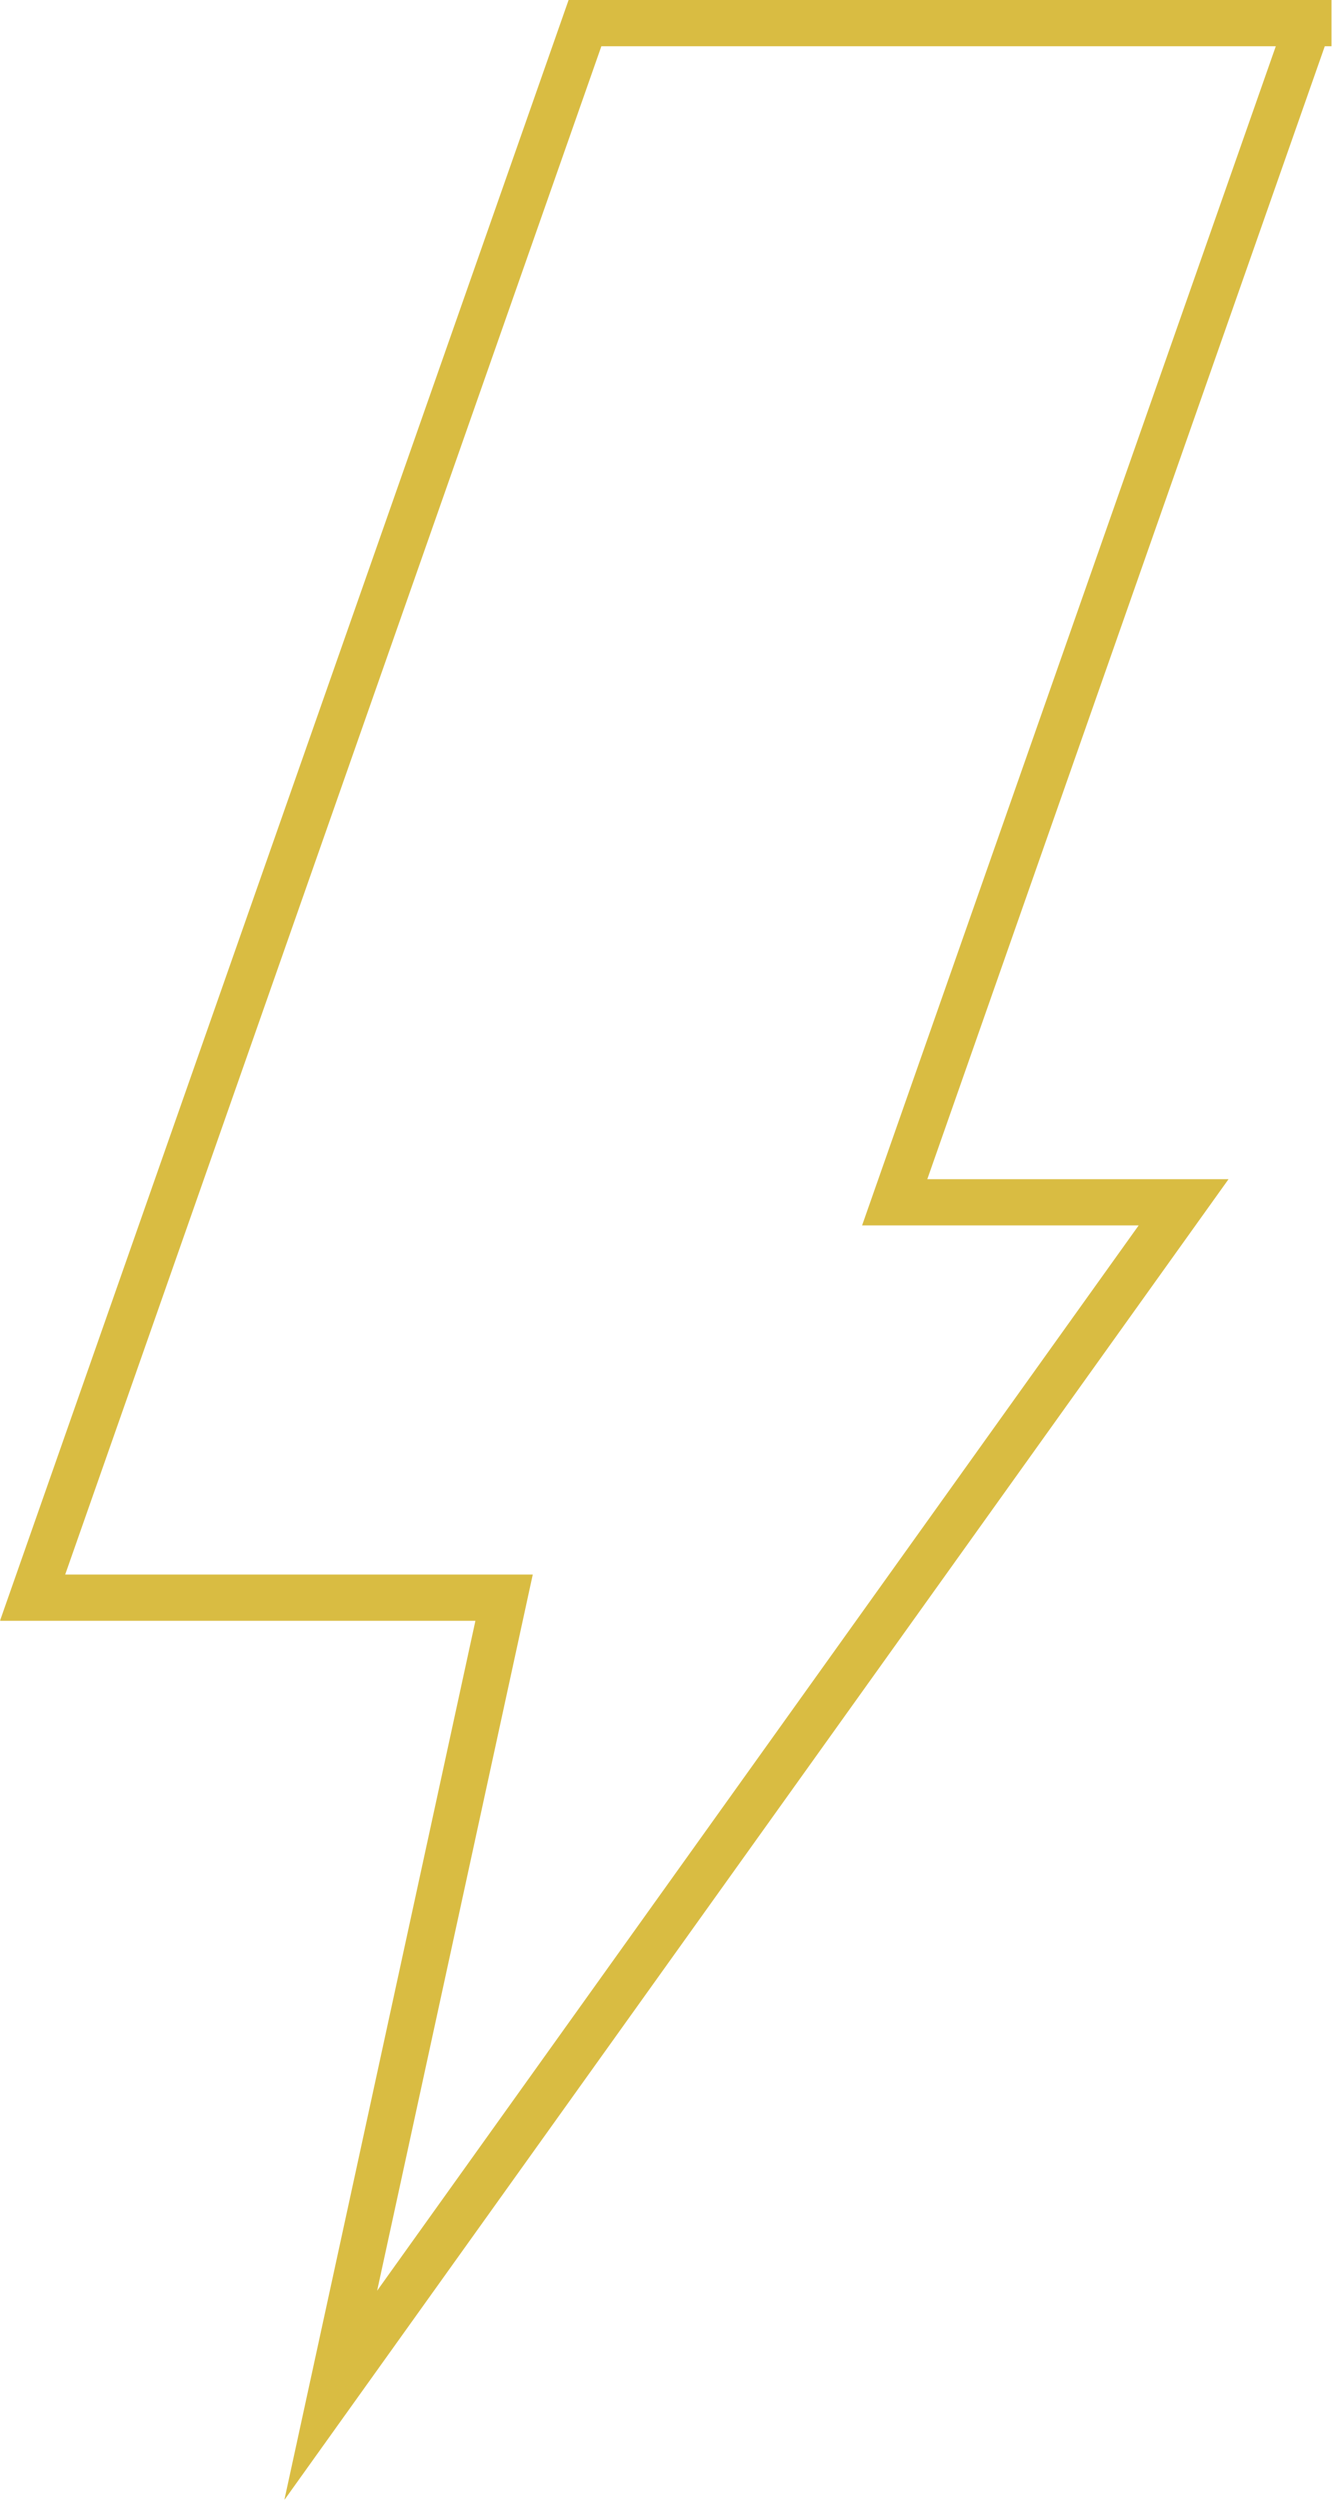 <svg id="Layer_1" data-name="Layer 1" xmlns="http://www.w3.org/2000/svg" viewBox="0 0 58.02 108.13"><defs><style>.cls-1, .cls-3 { fill: none; } .cls-2 { clip-path: url(#clip-path); } .cls-3 { stroke: #d9bc42; stroke-miterlimit: 10; stroke-width: 2px; }</style><clipPath id="clip-path" transform="translate(-816.09 -414.7)"><path class="cls-1" d="M816.1 414.7h58v108.1h-58z"/></clipPath></defs><title>powerPlay</title><path class="cls-2 cls-3" d="M56.61 1h-31.3L1.41 69.1h20.4l-7.5 34.5L51.21 52h-12.5l17.9-51z"/></svg>